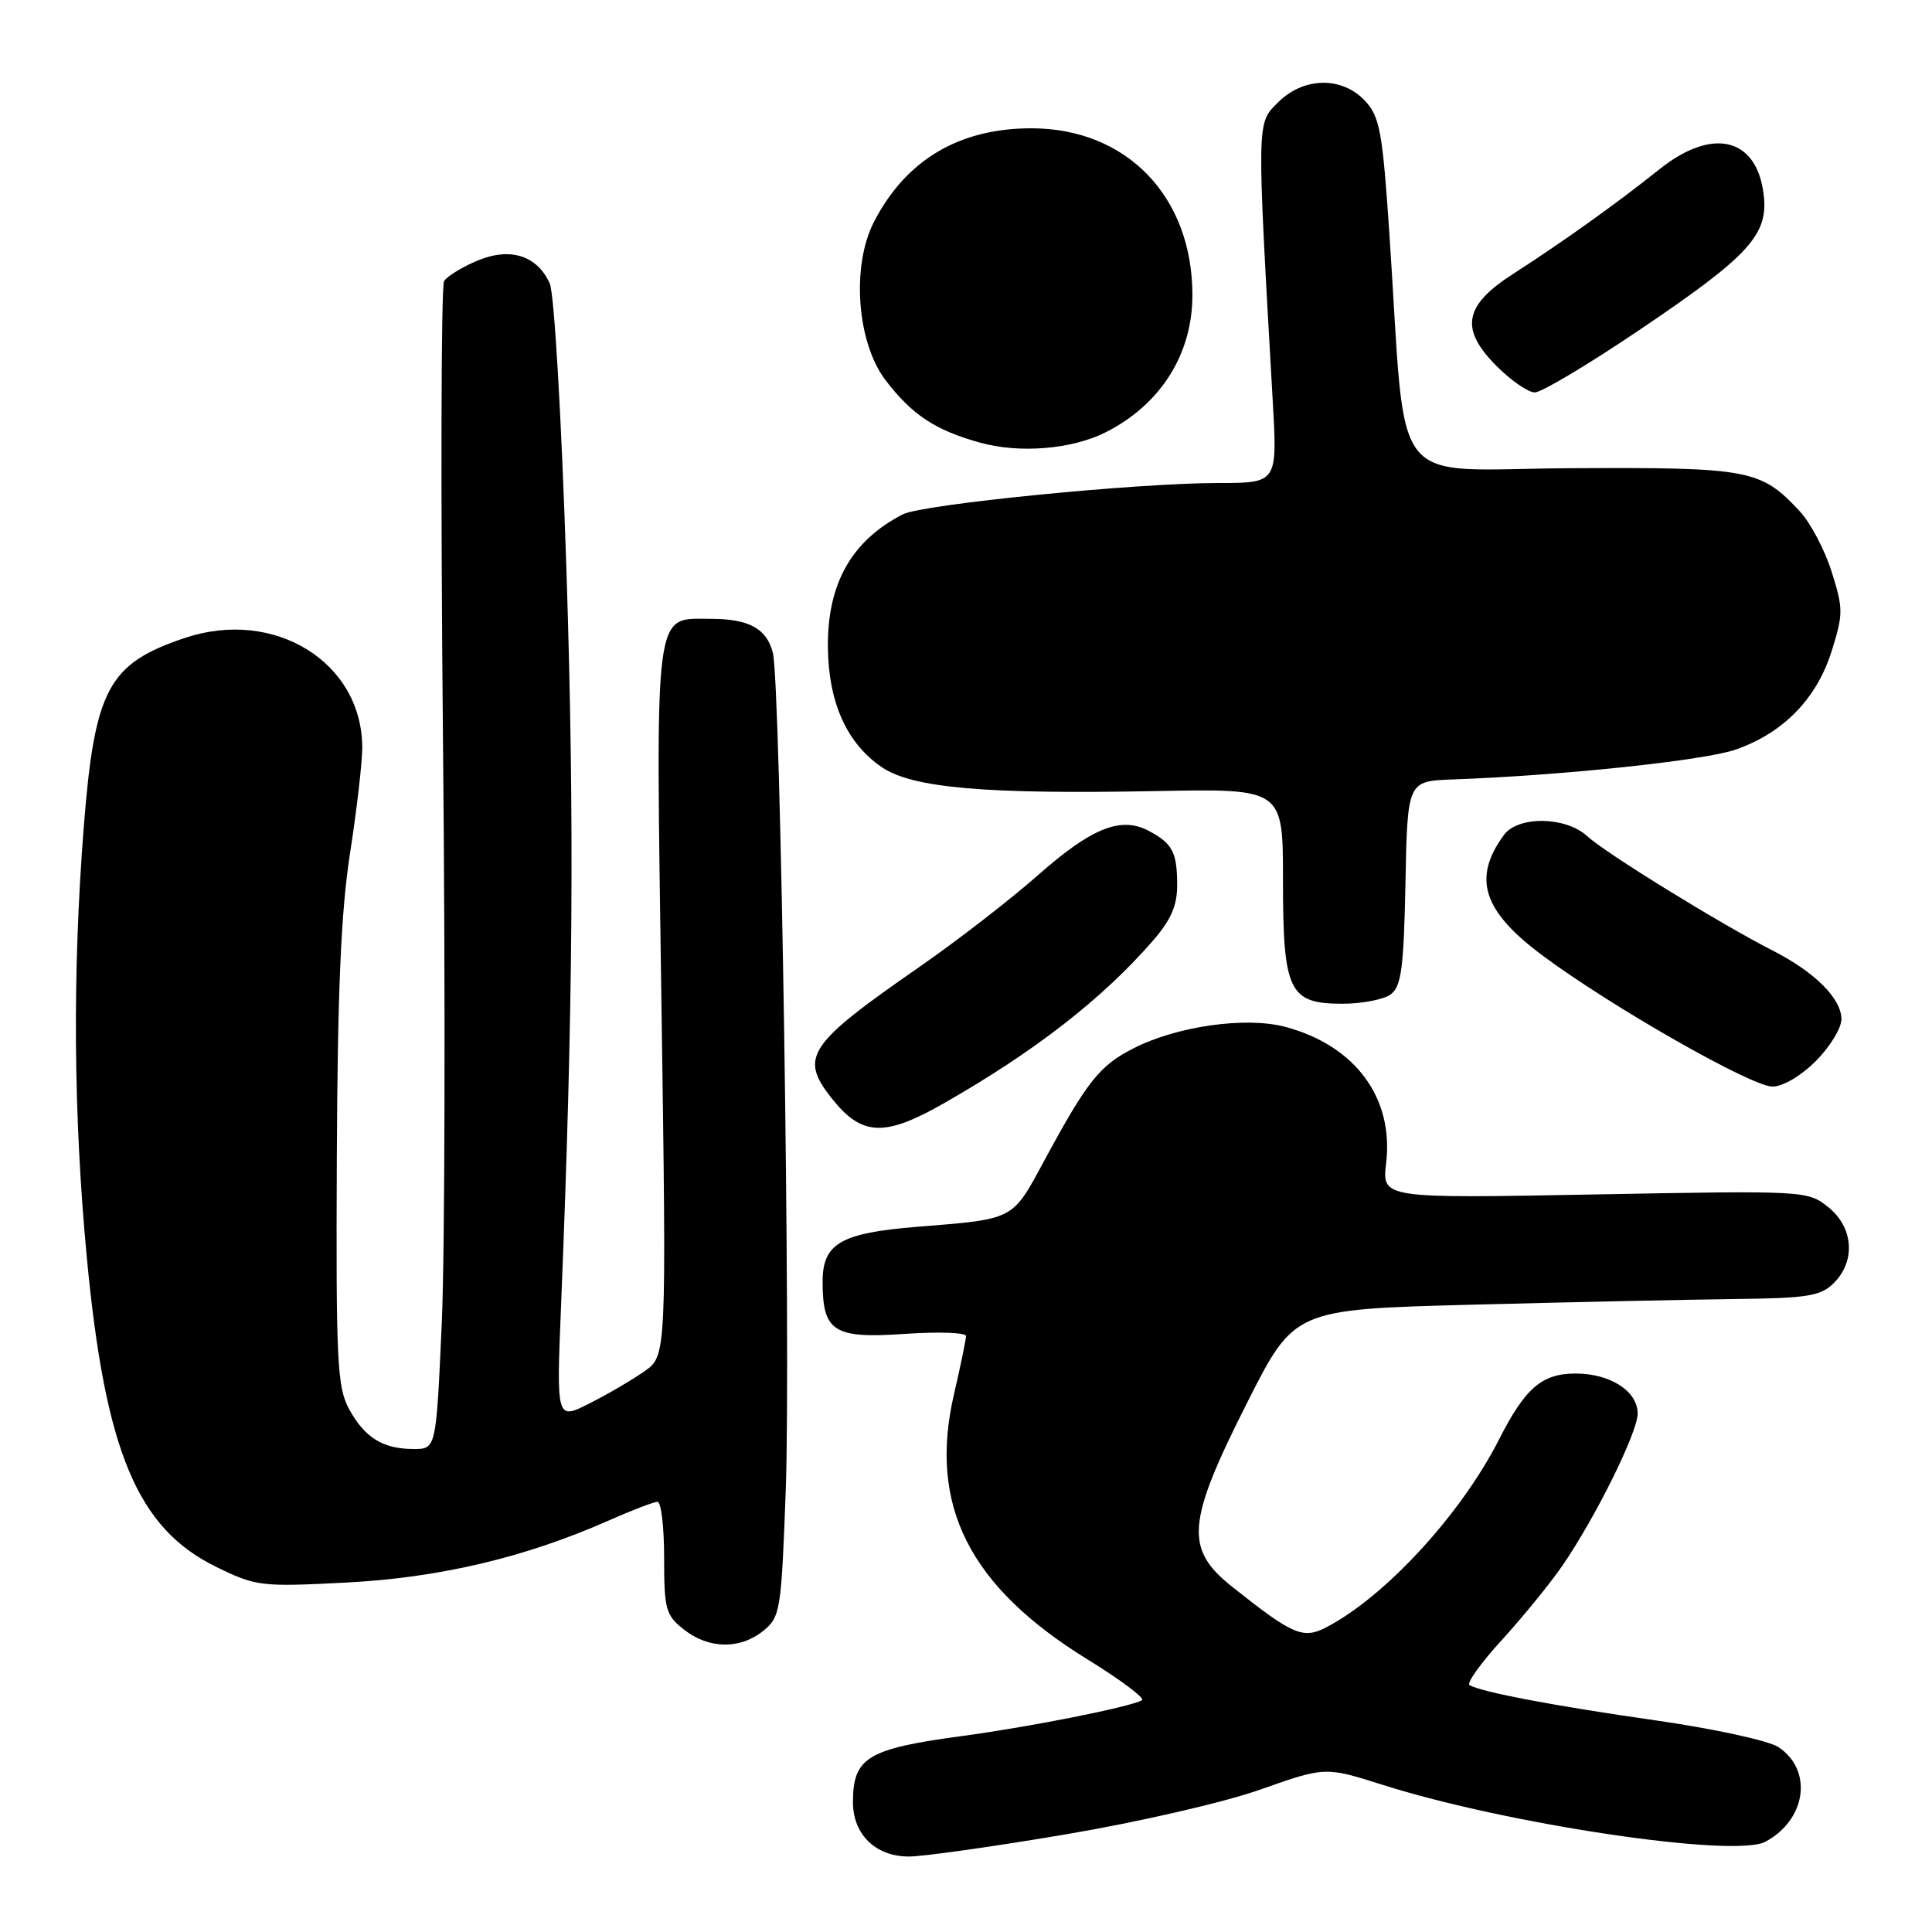 <?xml version="1.0" encoding="UTF-8" standalone="no"?>
<!DOCTYPE svg PUBLIC "-//W3C//DTD SVG 1.1//EN" "http://www.w3.org/Graphics/SVG/1.1/DTD/svg11.dtd" >
<svg xmlns="http://www.w3.org/2000/svg" xmlns:xlink="http://www.w3.org/1999/xlink" version="1.1" viewBox="0 0 256 256">
 <g >
 <path fill="currentColor"
d=" M 141.18 243.07 C 150.87 241.43 162.27 238.81 167.05 237.11 C 175.60 234.09 175.60 234.09 183.24 236.51 C 199.72 241.74 229.85 246.22 233.92 244.04 C 239.37 241.12 240.26 234.53 235.62 231.48 C 234.32 230.64 227.02 229.05 219.38 227.96 C 206.00 226.05 196.35 224.22 194.72 223.29 C 194.29 223.05 196.22 220.35 199.00 217.31 C 201.78 214.26 205.39 209.84 207.01 207.48 C 211.40 201.11 216.99 189.81 217.00 187.31 C 217.00 184.34 213.37 182.00 208.78 182.00 C 204.31 182.00 202.10 183.91 198.64 190.72 C 193.61 200.63 183.56 211.56 175.75 215.62 C 172.65 217.23 171.32 216.66 163.25 210.24 C 156.95 205.23 157.23 201.74 165.25 185.87 C 171.50 173.50 171.50 173.50 195.00 172.88 C 207.93 172.54 223.56 172.21 229.75 172.13 C 239.56 172.02 241.26 171.74 243.00 170.00 C 245.92 167.08 245.59 162.61 242.25 159.95 C 239.53 157.77 239.23 157.75 211.31 158.27 C 183.12 158.80 183.12 158.80 183.67 154.13 C 184.70 145.46 179.57 138.53 170.29 136.06 C 165.08 134.68 155.93 135.97 150.19 138.91 C 145.71 141.19 144.07 143.25 138.41 153.72 C 134.07 161.75 134.53 161.51 121.50 162.56 C 111.40 163.38 109.00 164.77 109.00 169.83 C 109.00 176.46 110.46 177.39 119.85 176.75 C 124.33 176.44 128.00 176.57 128.00 177.03 C 128.00 177.50 127.29 180.94 126.42 184.69 C 122.98 199.46 128.40 210.22 144.18 219.93 C 148.54 222.62 151.75 225.03 151.31 225.29 C 149.81 226.17 136.56 228.81 127.50 230.03 C 114.95 231.72 113.04 232.87 113.02 238.75 C 113.00 243.06 116.01 246.00 120.43 246.00 C 122.32 246.00 131.66 244.68 141.18 243.07 Z  M 101.14 216.09 C 103.40 214.26 103.53 213.47 104.12 197.34 C 104.79 178.80 103.44 90.60 102.41 86.51 C 101.61 83.30 99.24 82.00 94.22 82.00 C 86.58 82.00 86.88 79.70 87.64 132.67 C 88.32 179.64 88.32 179.64 85.41 181.69 C 83.81 182.82 80.53 184.74 78.11 185.96 C 73.72 188.18 73.72 188.18 74.35 172.84 C 75.94 133.69 76.13 108.79 75.06 75.68 C 74.40 55.28 73.44 38.87 72.84 37.54 C 71.15 33.84 67.59 32.72 63.25 34.54 C 61.22 35.39 59.24 36.61 58.84 37.25 C 58.45 37.90 58.38 65.44 58.70 98.46 C 59.03 131.48 58.95 166.04 58.54 175.25 C 57.79 192.00 57.79 192.00 54.83 192.00 C 50.75 192.00 48.33 190.51 46.26 186.72 C 44.68 183.83 44.51 180.41 44.63 153.50 C 44.73 131.35 45.18 120.77 46.38 113.07 C 47.27 107.34 48.00 101.04 48.00 99.07 C 47.99 87.75 36.37 80.55 24.50 84.53 C 14.34 87.93 12.54 91.30 11.10 109.56 C 9.59 128.85 9.72 147.72 11.50 166.59 C 13.93 192.31 18.19 202.50 28.63 207.61 C 33.93 210.20 34.56 210.28 45.82 209.70 C 58.16 209.07 69.53 206.39 80.51 201.54 C 83.67 200.14 86.64 199.00 87.12 199.00 C 87.61 199.00 88.00 202.34 88.00 206.43 C 88.00 213.26 88.21 214.02 90.63 215.93 C 93.93 218.52 98.06 218.58 101.14 216.09 Z  M 125.00 146.23 C 137.08 139.34 146.04 132.38 152.75 124.67 C 155.17 121.88 156.00 119.99 155.98 117.22 C 155.97 112.90 155.35 111.75 152.19 110.08 C 148.51 108.14 144.63 109.70 137.52 115.98 C 133.87 119.20 126.78 124.69 121.76 128.17 C 107.06 138.36 105.91 140.07 110.14 145.45 C 114.15 150.55 117.14 150.71 125.00 146.23 Z  M 240.60 140.60 C 242.47 138.73 244.00 136.23 244.00 135.05 C 244.00 132.32 240.47 128.79 234.88 125.95 C 228.03 122.46 212.73 113.03 210.33 110.81 C 207.48 108.17 201.14 108.08 199.27 110.65 C 195.06 116.40 196.48 120.75 204.50 126.69 C 213.64 133.47 232.05 143.95 234.85 143.98 C 236.21 143.99 238.63 142.57 240.60 140.60 Z  M 184.29 131.75 C 185.68 130.71 186.01 128.25 186.23 117.00 C 186.50 103.50 186.50 103.50 192.50 103.28 C 206.97 102.76 225.86 100.77 230.00 99.32 C 236.32 97.10 240.71 92.60 242.70 86.29 C 244.25 81.36 244.25 80.65 242.70 75.75 C 241.79 72.86 239.89 69.27 238.49 67.76 C 233.30 62.19 231.86 61.92 208.23 62.04 C 183.59 62.17 186.43 65.81 184.11 31.10 C 183.19 17.39 182.83 15.45 180.86 13.35 C 177.80 10.09 172.72 10.19 169.33 13.58 C 166.50 16.41 166.51 15.64 168.65 53.25 C 169.26 64.00 169.26 64.00 161.38 64.00 C 150.49 64.01 122.23 66.82 119.63 68.15 C 112.84 71.65 109.64 77.30 109.70 85.70 C 109.76 93.06 112.19 98.49 116.85 101.66 C 120.91 104.42 130.61 105.26 153.25 104.82 C 170.00 104.50 170.00 104.50 170.00 116.53 C 170.00 131.36 170.78 133.00 177.87 133.00 C 180.48 133.00 183.37 132.44 184.29 131.75 Z  M 146.49 57.29 C 153.78 53.61 158.00 46.95 158.00 39.10 C 158.00 26.03 149.28 17.00 136.65 17.00 C 127.08 17.00 120.03 21.20 115.80 29.41 C 112.79 35.27 113.54 45.39 117.34 50.38 C 120.84 54.96 123.93 57.01 129.85 58.65 C 135.11 60.11 142.01 59.54 146.49 57.29 Z  M 216.97 43.90 C 231.91 33.83 234.41 31.09 233.67 25.58 C 232.68 18.17 226.83 16.85 219.83 22.47 C 214.39 26.83 206.97 32.14 200.50 36.29 C 193.95 40.50 193.40 43.60 198.33 48.53 C 200.24 50.44 202.51 52.00 203.37 52.00 C 204.24 52.00 210.36 48.35 216.97 43.90 Z "/>
</g>
</svg>
